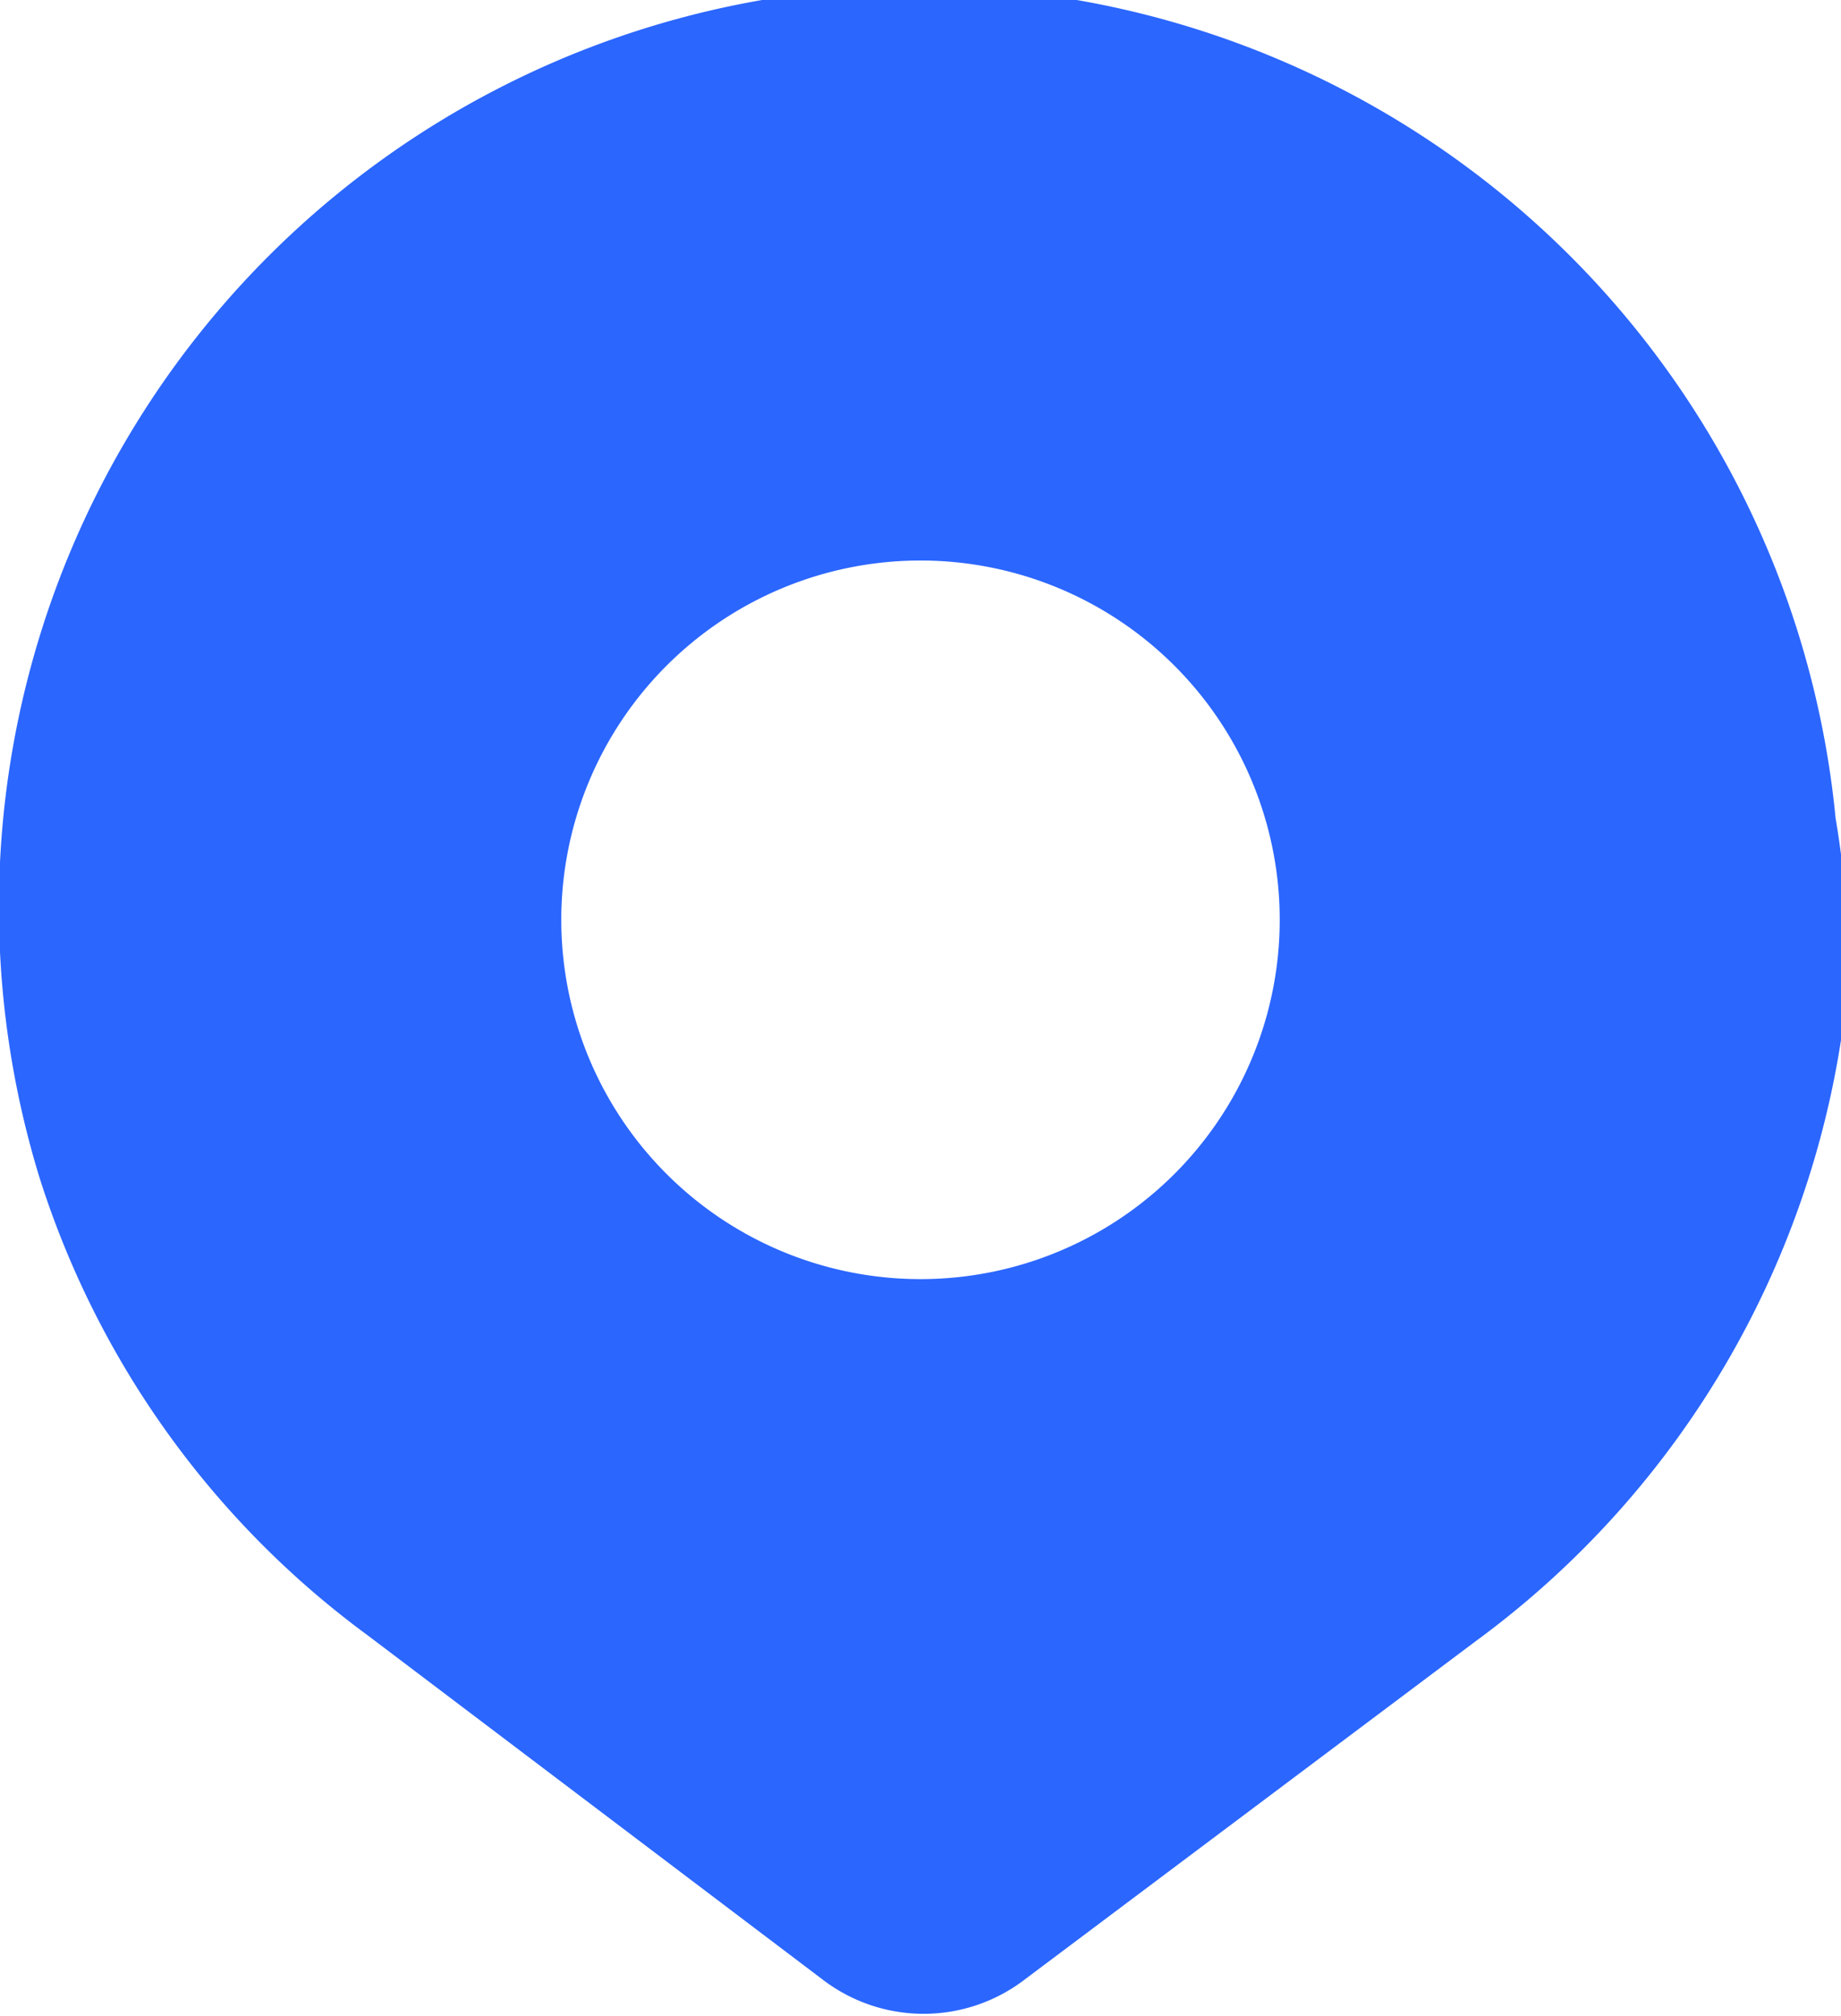 <svg id="Слой_1" data-name="Слой 1" xmlns="http://www.w3.org/2000/svg" viewBox="0 0 20.5 22.44"><defs><style>.cls-1{fill:#2b66ff;}</style></defs><path class="cls-1" d="M21.41,10.63a10.25,10.25,0,1,0-20,4,10.11,10.11,0,0,0,3.66,5.1l5.05,3.82a1.85,1.85,0,0,0,2.27,0l5-3.75a10.24,10.24,0,0,0,4.15-7.25v-.8A10.88,10.88,0,0,0,21.41,10.63ZM11.22,15.76a4,4,0,1,1,4-4A4,4,0,0,1,11.22,15.76Z" transform="translate(-0.97 -1.52)"/></svg>